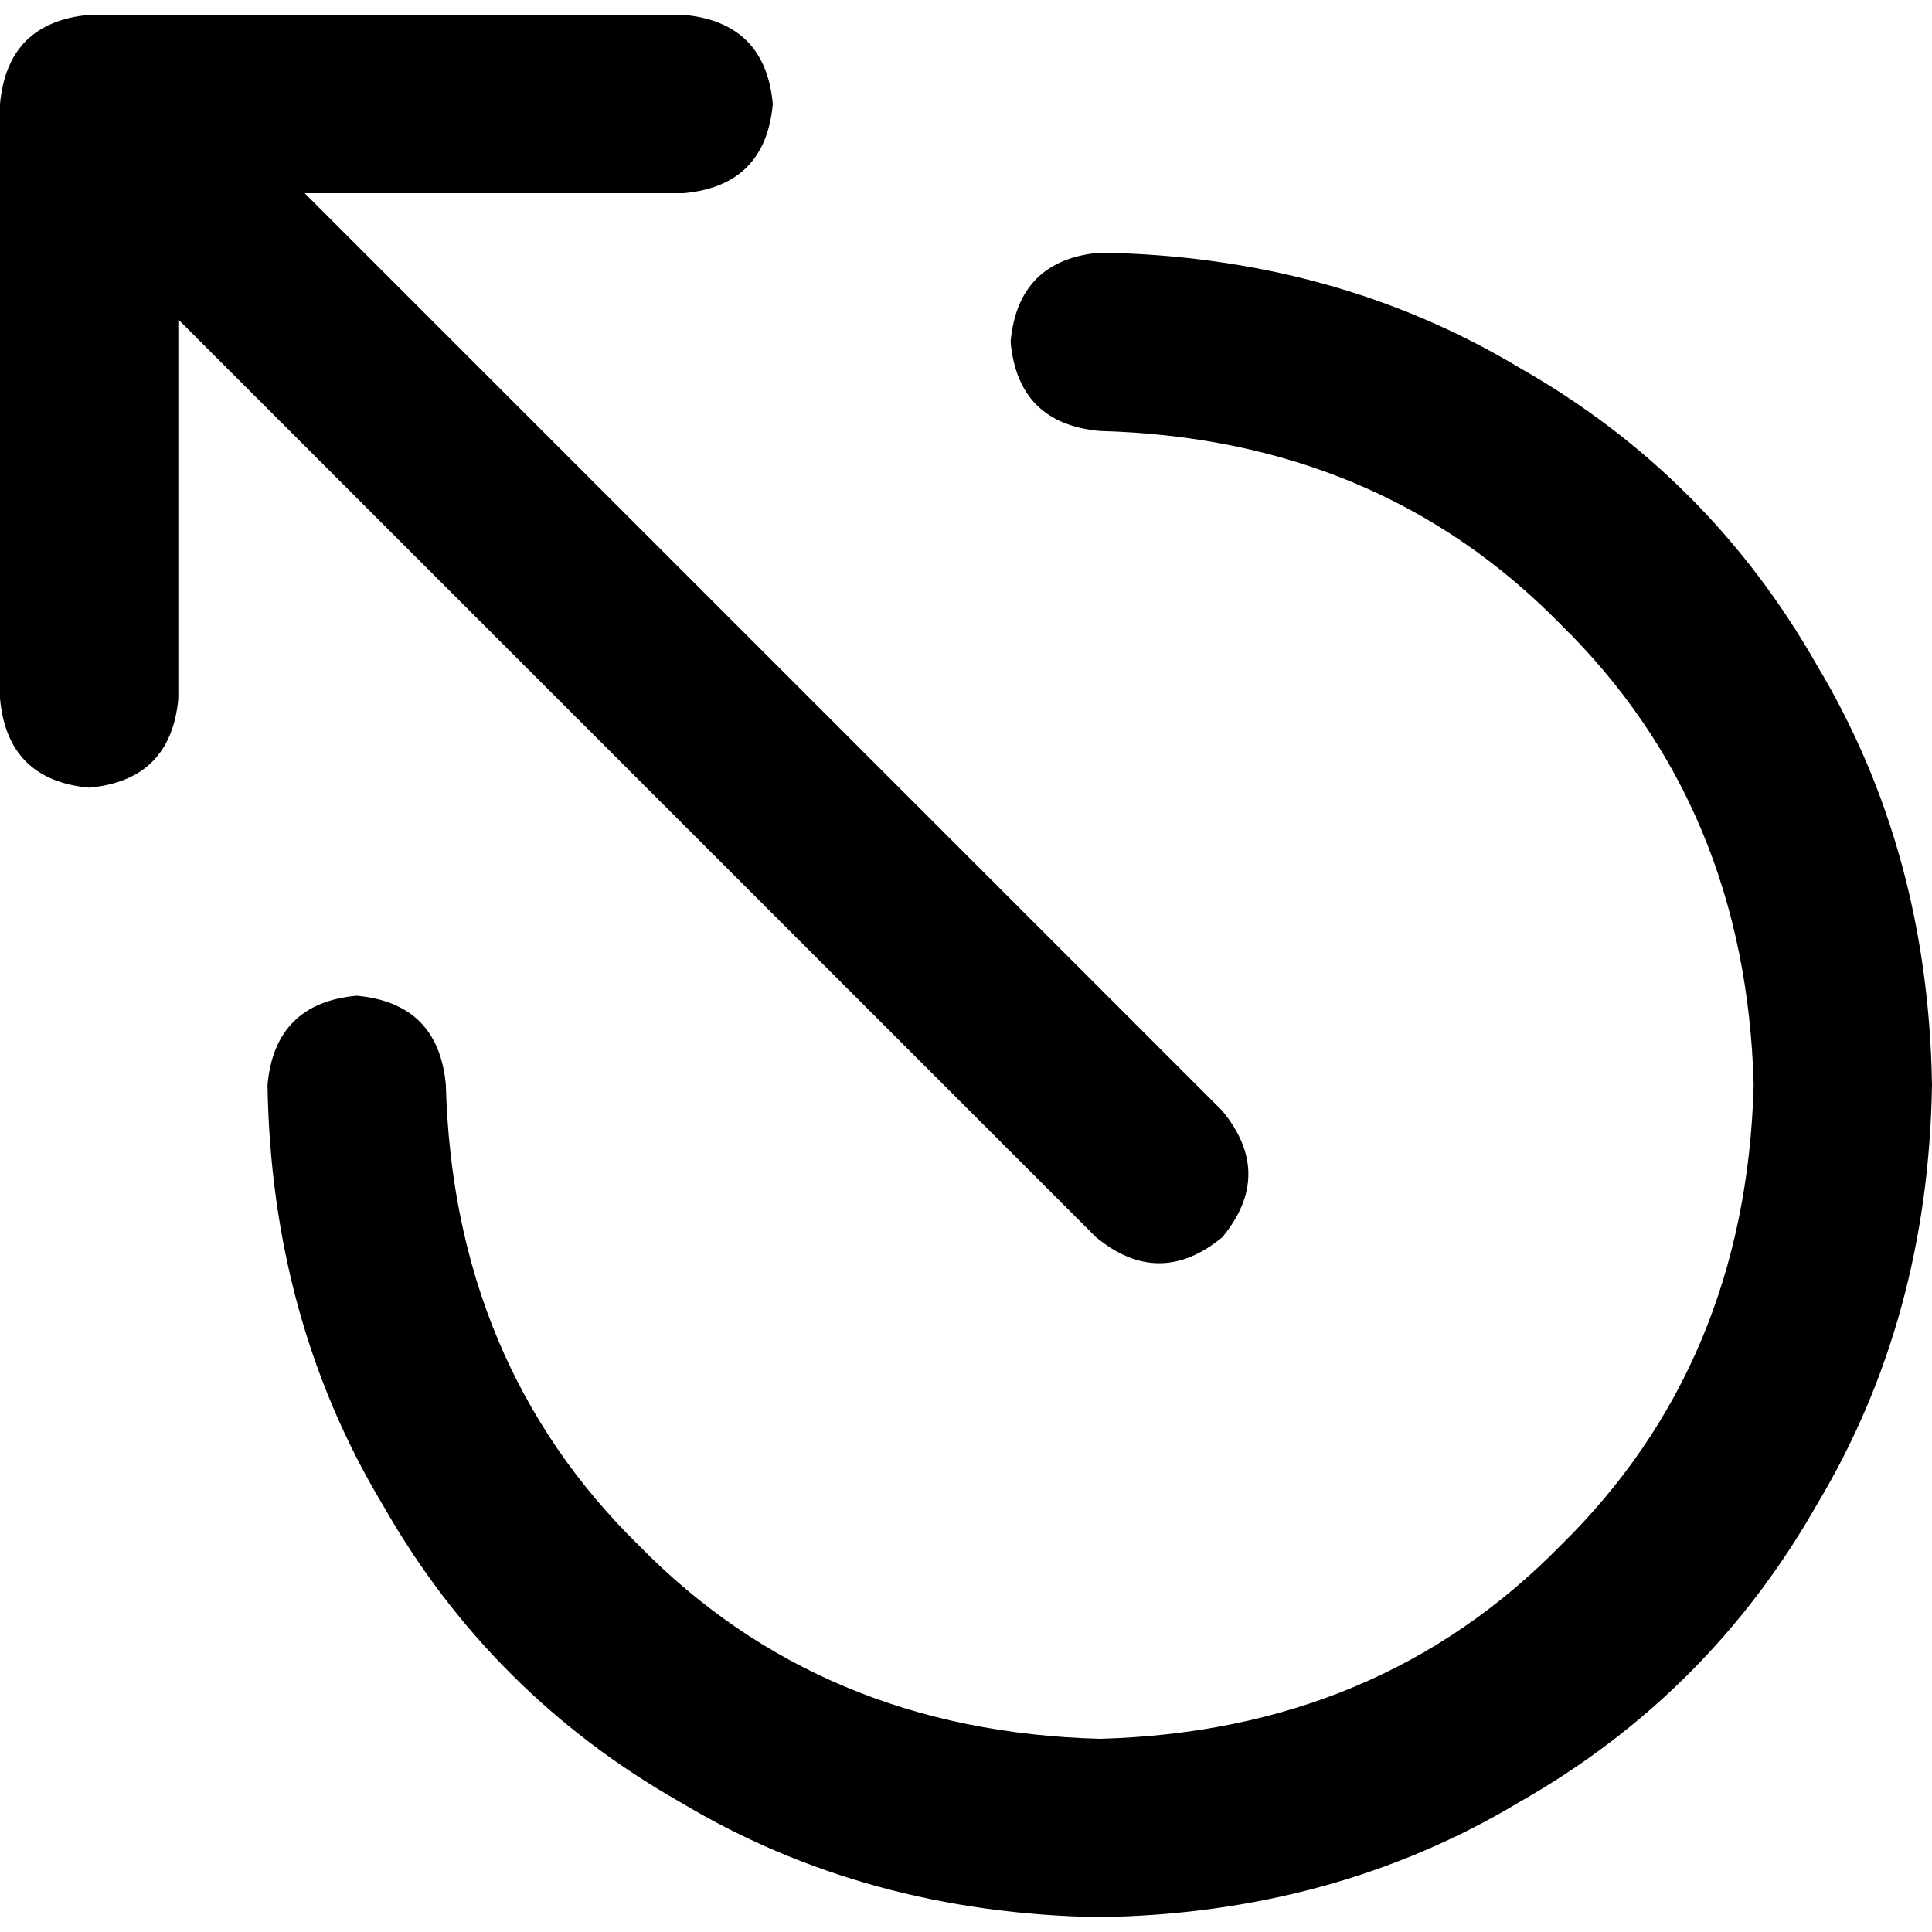 <svg xmlns="http://www.w3.org/2000/svg" viewBox="0 0 512 512">
  <path d="M 181.169 3.938 L 23.631 3.938 Q 1.969 5.908 0 27.569 L 0 185.108 Q 1.969 206.769 23.631 208.738 Q 45.292 206.769 47.262 185.108 L 47.262 84.677 L 290.462 327.877 Q 307.2 341.662 323.938 327.877 Q 337.723 311.138 323.938 294.4 L 80.738 51.2 L 181.169 51.2 Q 202.831 49.231 204.8 27.569 Q 202.831 5.908 181.169 3.938 L 181.169 3.938 Z M 291.446 66.954 Q 269.785 68.923 267.815 90.585 Q 269.785 112.246 291.446 114.215 Q 365.292 116.185 413.538 165.415 Q 462.769 213.662 464.738 287.508 Q 462.769 361.354 413.538 409.6 Q 365.292 458.831 291.446 460.8 Q 217.6 458.831 169.354 409.6 Q 120.123 361.354 118.154 287.508 Q 116.185 265.846 94.523 263.877 Q 72.862 265.846 70.892 287.508 Q 71.877 349.538 101.415 398.769 Q 129.969 448.985 180.185 477.538 Q 229.415 507.077 291.446 508.062 Q 353.477 507.077 402.708 477.538 Q 452.923 448.985 481.477 398.769 Q 511.015 349.538 512 287.508 Q 511.015 225.477 481.477 176.246 Q 452.923 126.031 402.708 97.477 Q 353.477 67.938 291.446 66.954 L 291.446 66.954 Z" />
</svg>